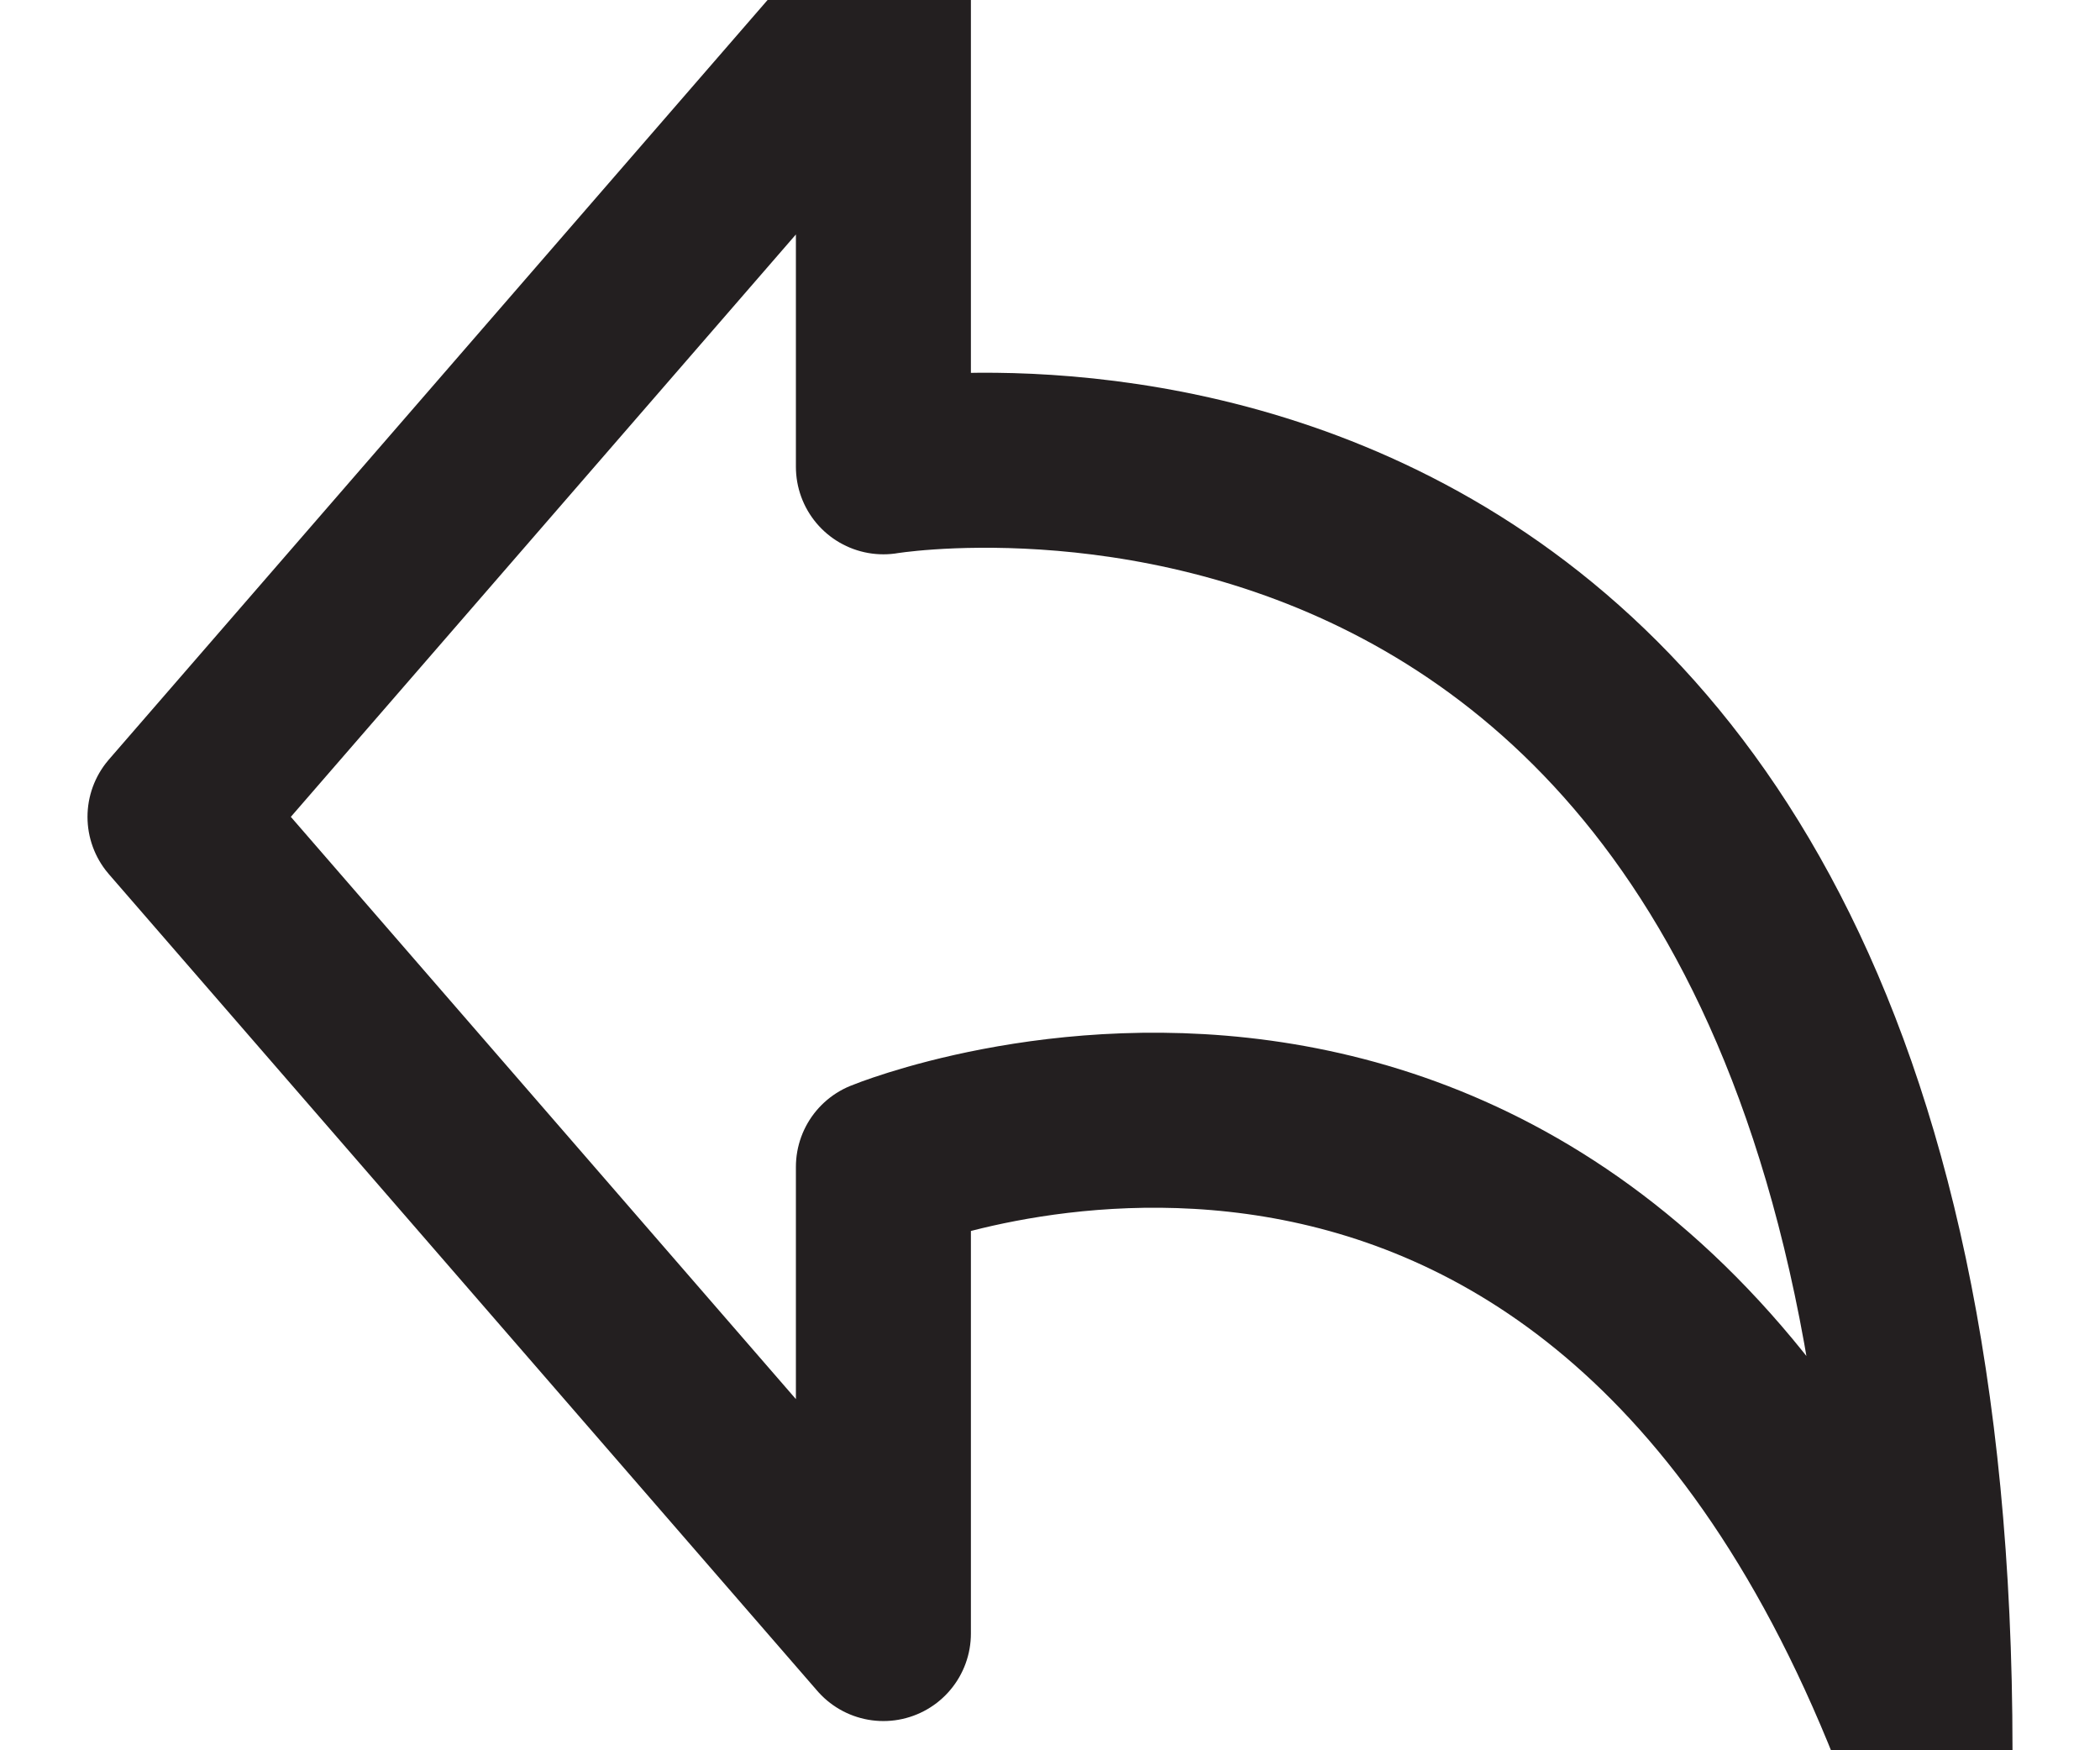 <svg xmlns="http://www.w3.org/2000/svg" width="12" height="10" viewBox="0 0 12 10">
  <title>
    0-reply
  </title>
  <path fill="none" fill-rule="evenodd" stroke="#231F20" d="M5.048 2.667S11 1.667 11 10C9.095 5 5.048 6.667 5.048 6.667v2.666L1 4.667 5.048 0v2.667z" stroke-linejoin="round"/>
</svg>